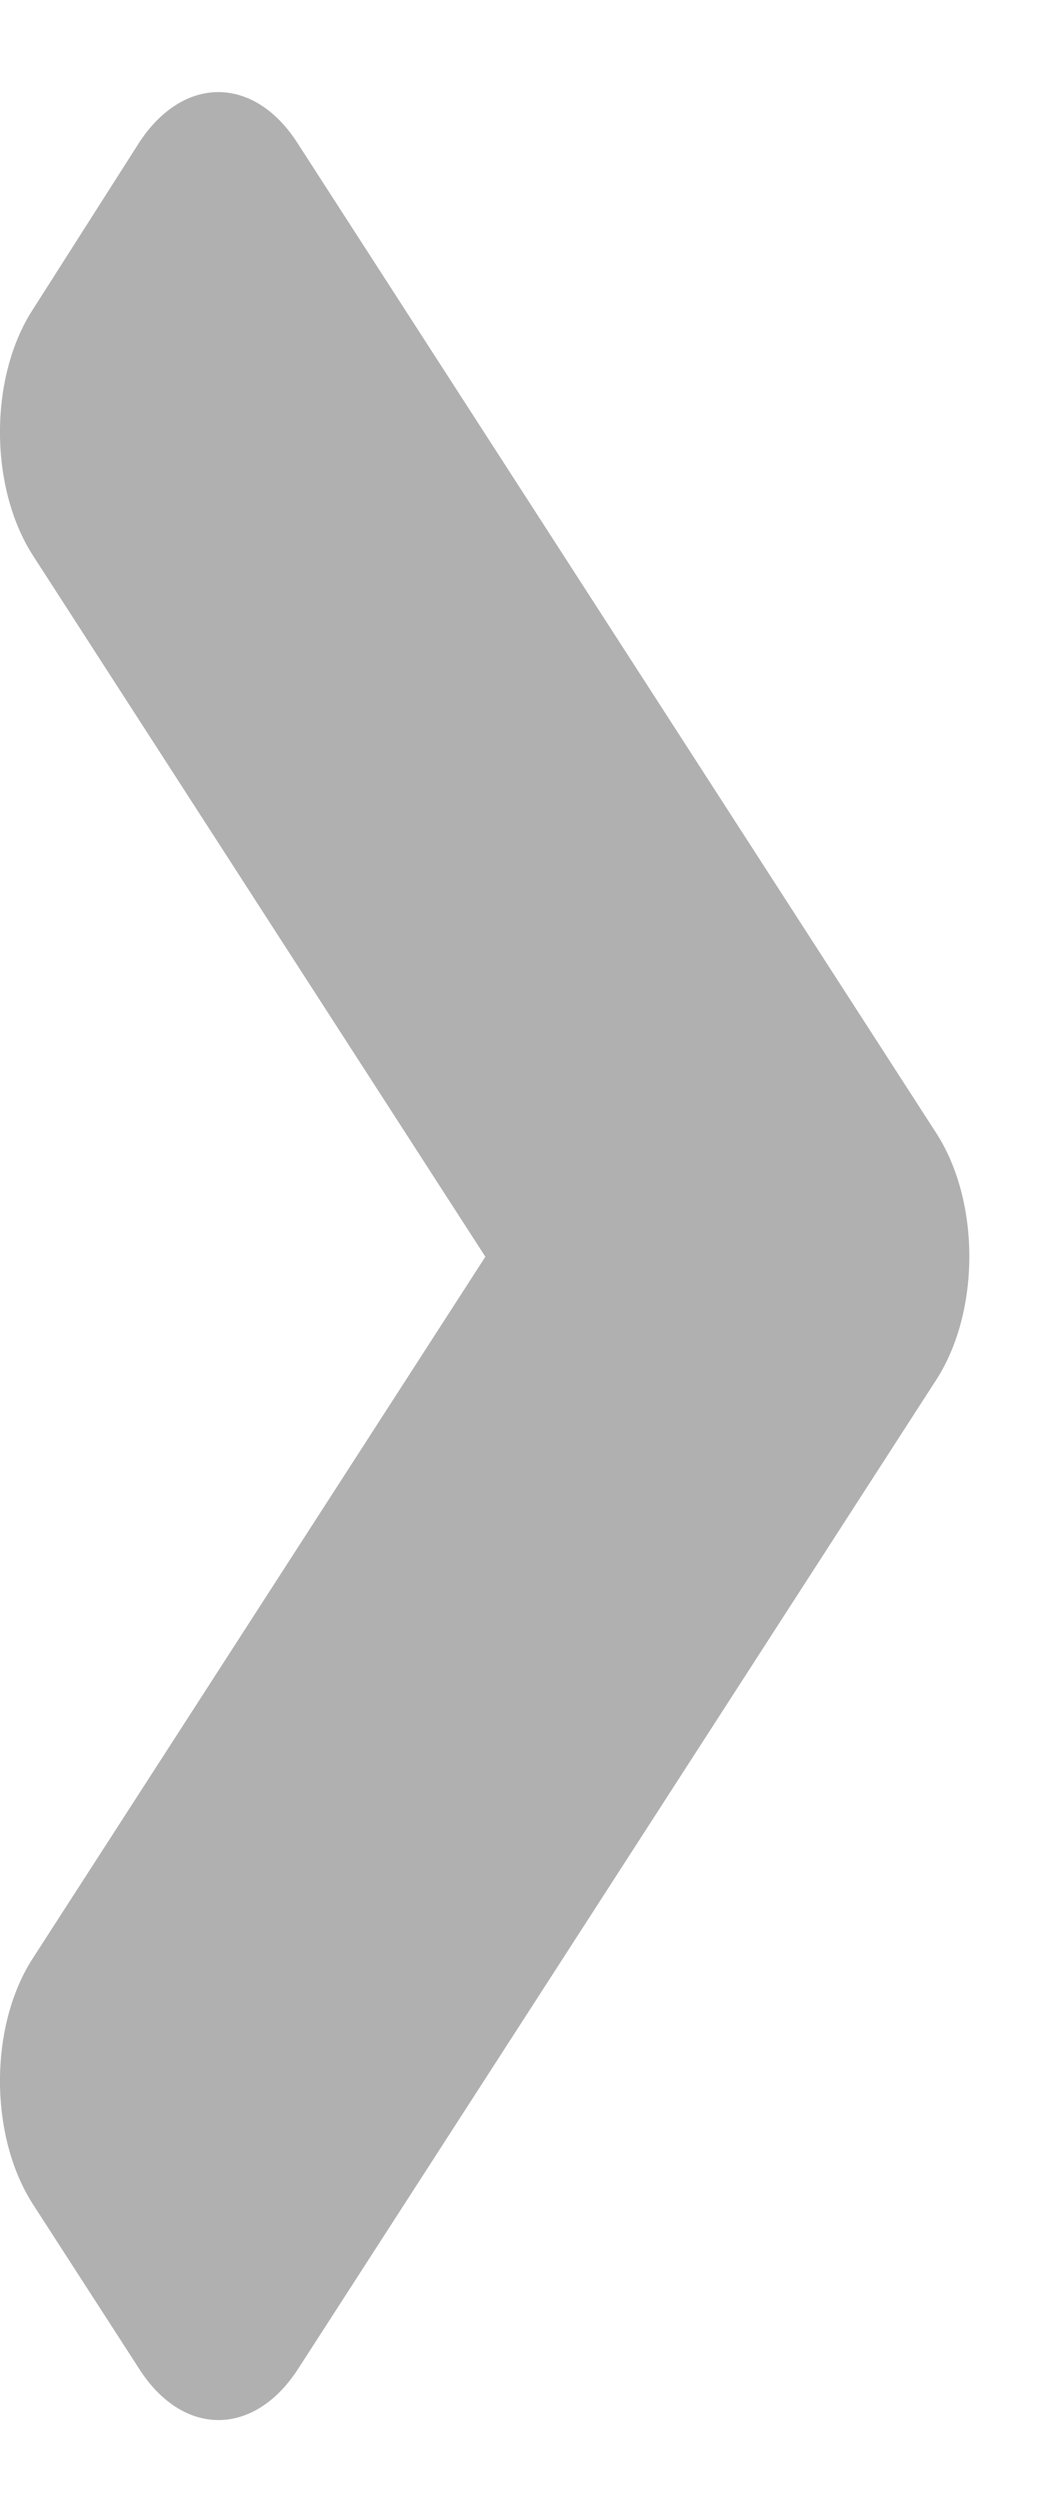 <svg width="11" height="26" viewBox="0 0 11 26" fill="none" xmlns="http://www.w3.org/2000/svg">
<path d="M9.744 14.349L3.103 24.635C2.644 25.346 1.902 25.346 1.448 24.635L0.344 22.926C-0.115 22.215 -0.115 21.065 0.344 20.362L5.051 13.07L0.344 5.779C-0.115 5.068 -0.115 3.918 0.344 3.215L1.443 1.491C1.902 0.78 2.644 0.78 3.098 1.491L9.739 11.777C10.203 12.488 10.203 13.638 9.744 14.349Z" fill="#B0B0B0"/>
</svg>
